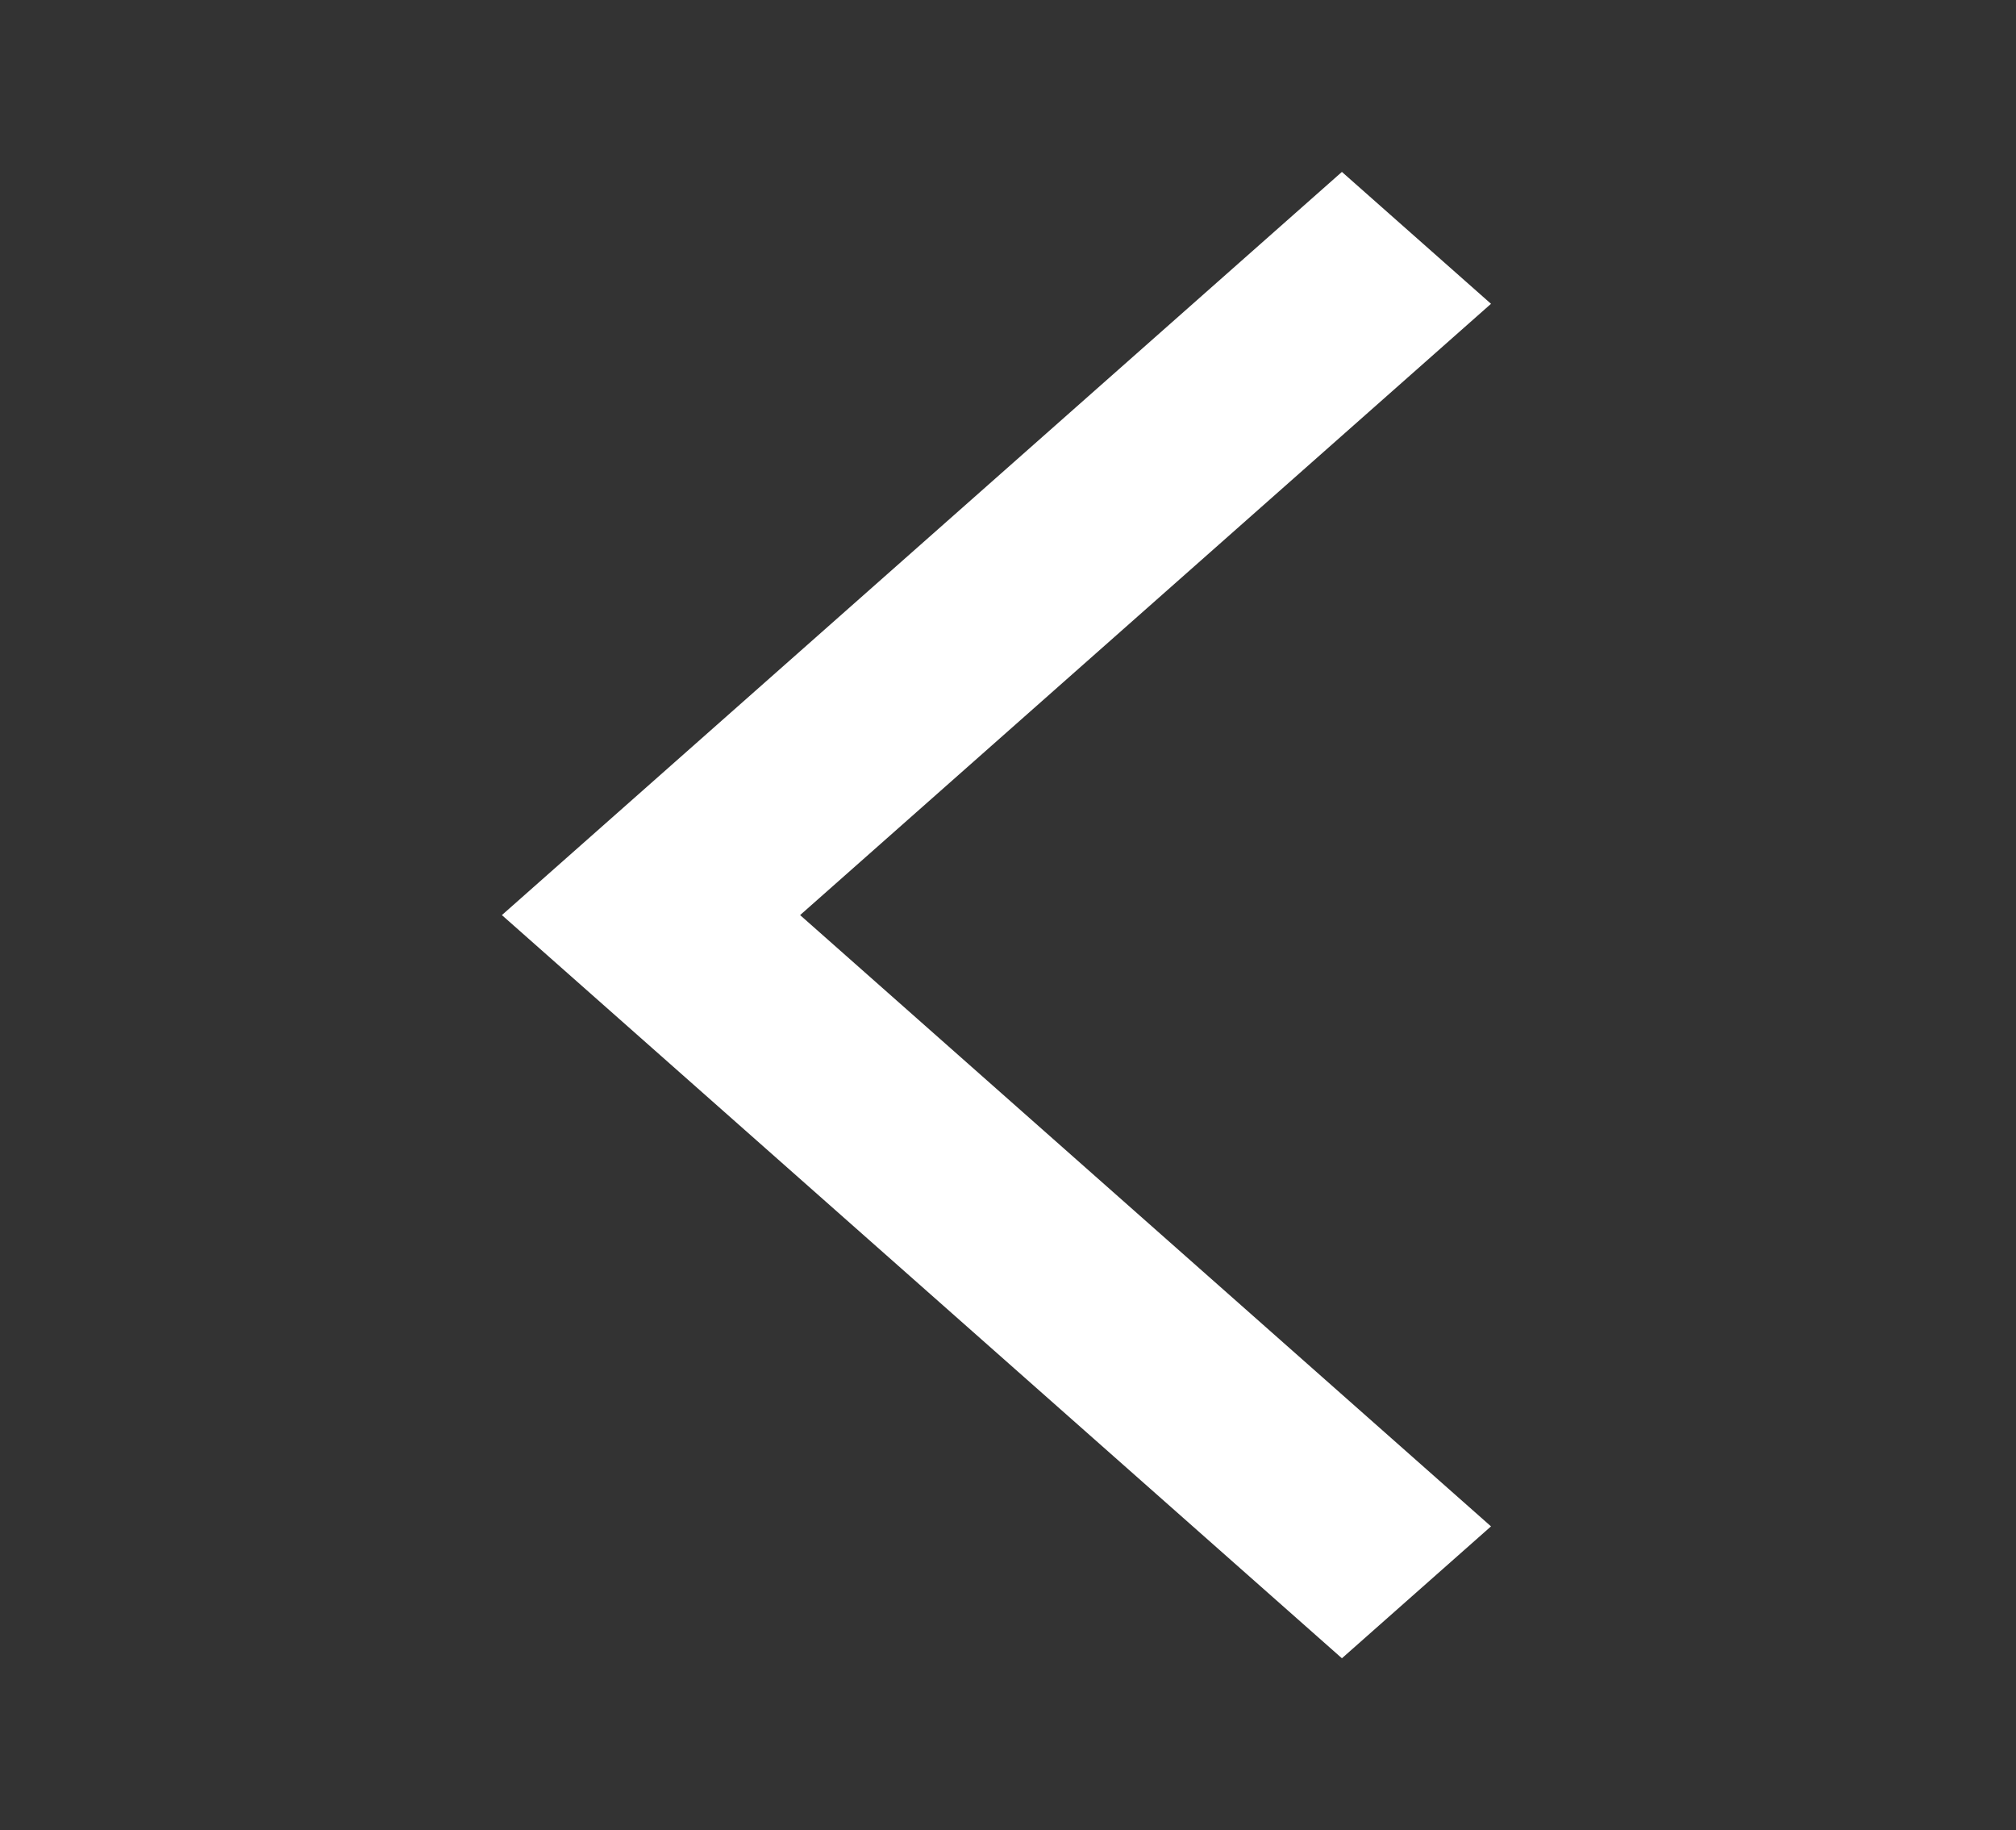 <svg width="65" height="59" viewBox="0 0 65 59" fill="none" xmlns="http://www.w3.org/2000/svg">
<rect x="0" y="0" width="65" height="59" fill="#333333" stroke="none"/>
<g id="ArrowBackwardIcon">
<path id="Vector" d="M43.266 5.542L48.073 9.794L25.797 29.5L48.073 49.206L43.266 53.458L16.182 29.5L43.266 5.542Z" fill="white"/>
</g>
</svg>
